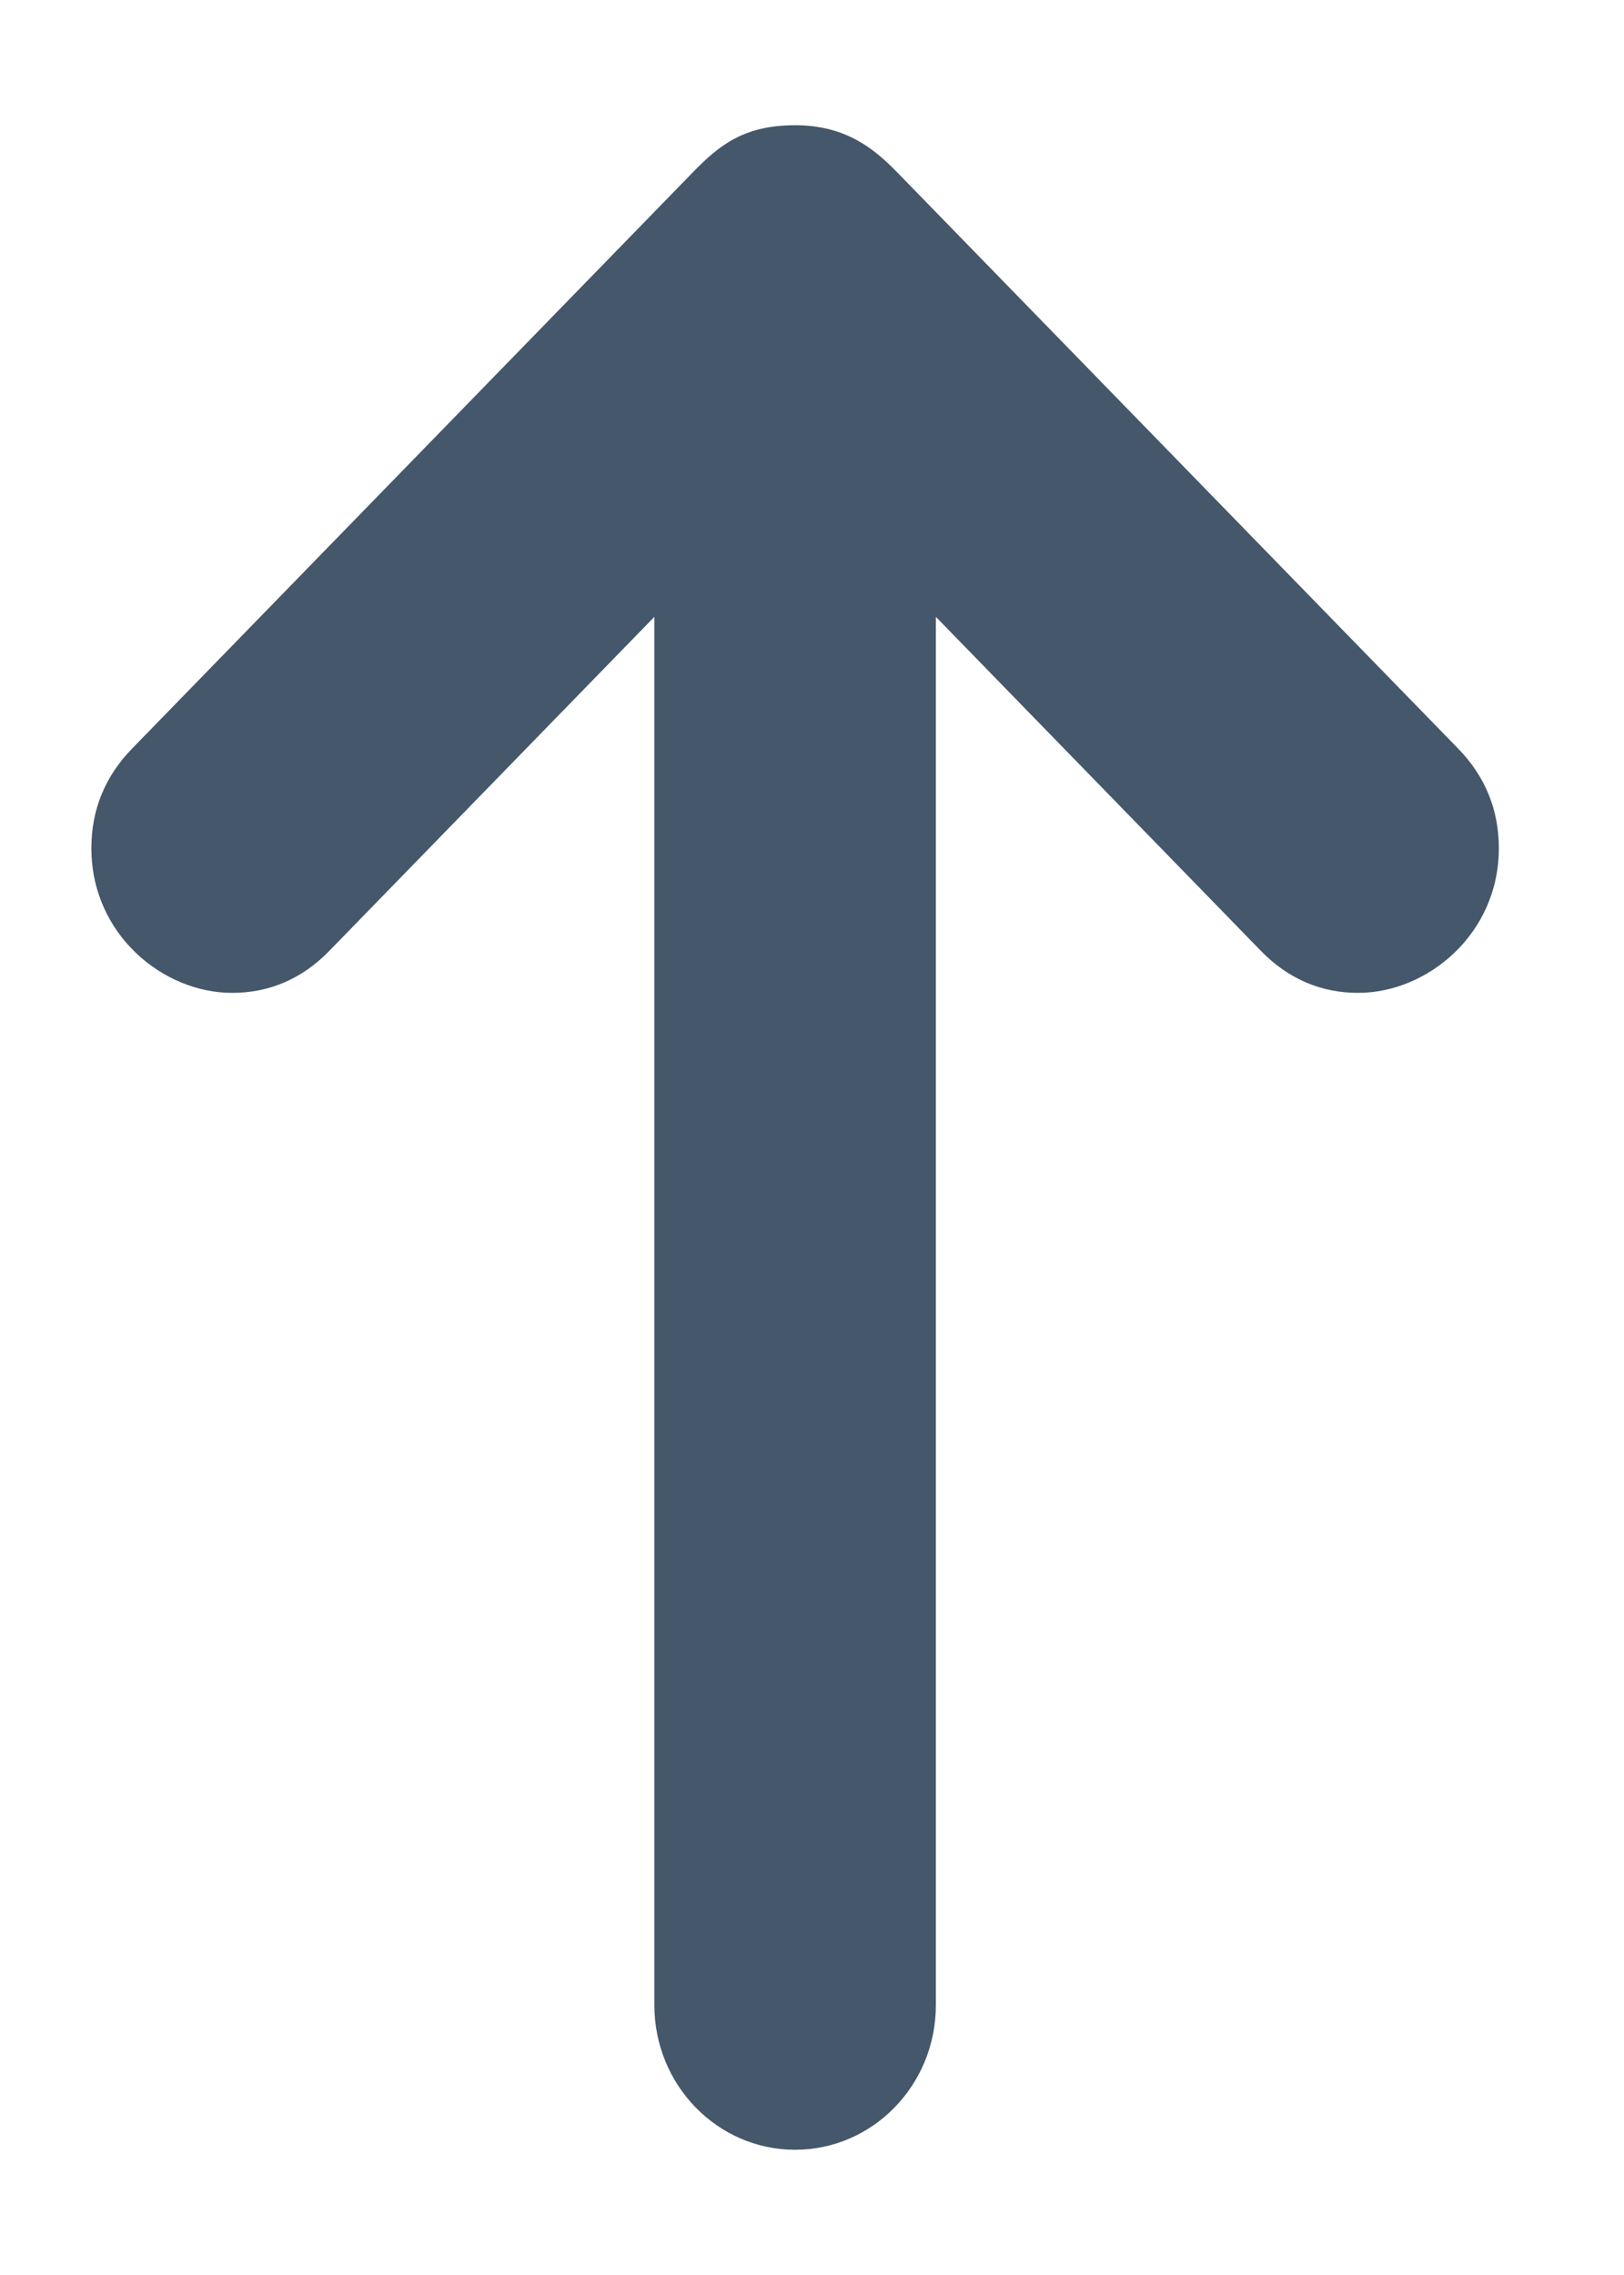 <?xml version="1.0" encoding="UTF-8" standalone="no"?>
<svg width="15px" height="21px" viewBox="0 0 15 21" version="1.1" xmlns="http://www.w3.org/2000/svg" xmlns:xlink="http://www.w3.org/1999/xlink" xmlns:sketch="http://www.bohemiancoding.com/sketch/ns">
    <!-- Generator: Sketch 3.3.3 (12072) - http://www.bohemiancoding.com/sketch -->
    <title>Artboard 1</title>
    <desc>Created with Sketch.</desc>
    <defs></defs>
    <g id="Page-1" stroke="none" stroke-width="1" fill="none" fill-rule="evenodd" sketch:type="MSPage">
        <g id="Artboard-1" sketch:type="MSArtboardGroup" fill="#45576A">
            <path d="M15.353,9.2 L2.538,9.2 L5.622,6.197 C5.885,5.941 6.009,5.635 6.009,5.3 C6.009,4.66 5.466,4 4.674,4 C4.32,4 4.011,4.125 3.753,4.377 L-1.558,9.55 C-1.777,9.763 -2,10.026 -2,10.5 C-2,10.974 -1.814,11.202 -1.569,11.441 L3.753,16.623 C4.011,16.875 4.32,17 4.674,17 C5.467,17 6.009,16.34 6.009,15.7 C6.009,15.365 5.885,15.059 5.622,14.803 L2.538,11.8 L15.353,11.8 C16.09,11.8 16.688,11.218 16.688,10.5 C16.688,9.782 16.09,9.2 15.353,9.2 L15.353,9.2 Z" id="Flecha-B" sketch:type="MSShapeGroup" transform="translate(7.344, 10.5) rotate(-270) translate(-7.344, -10.5) "></path>
        </g>
    </g>
</svg>